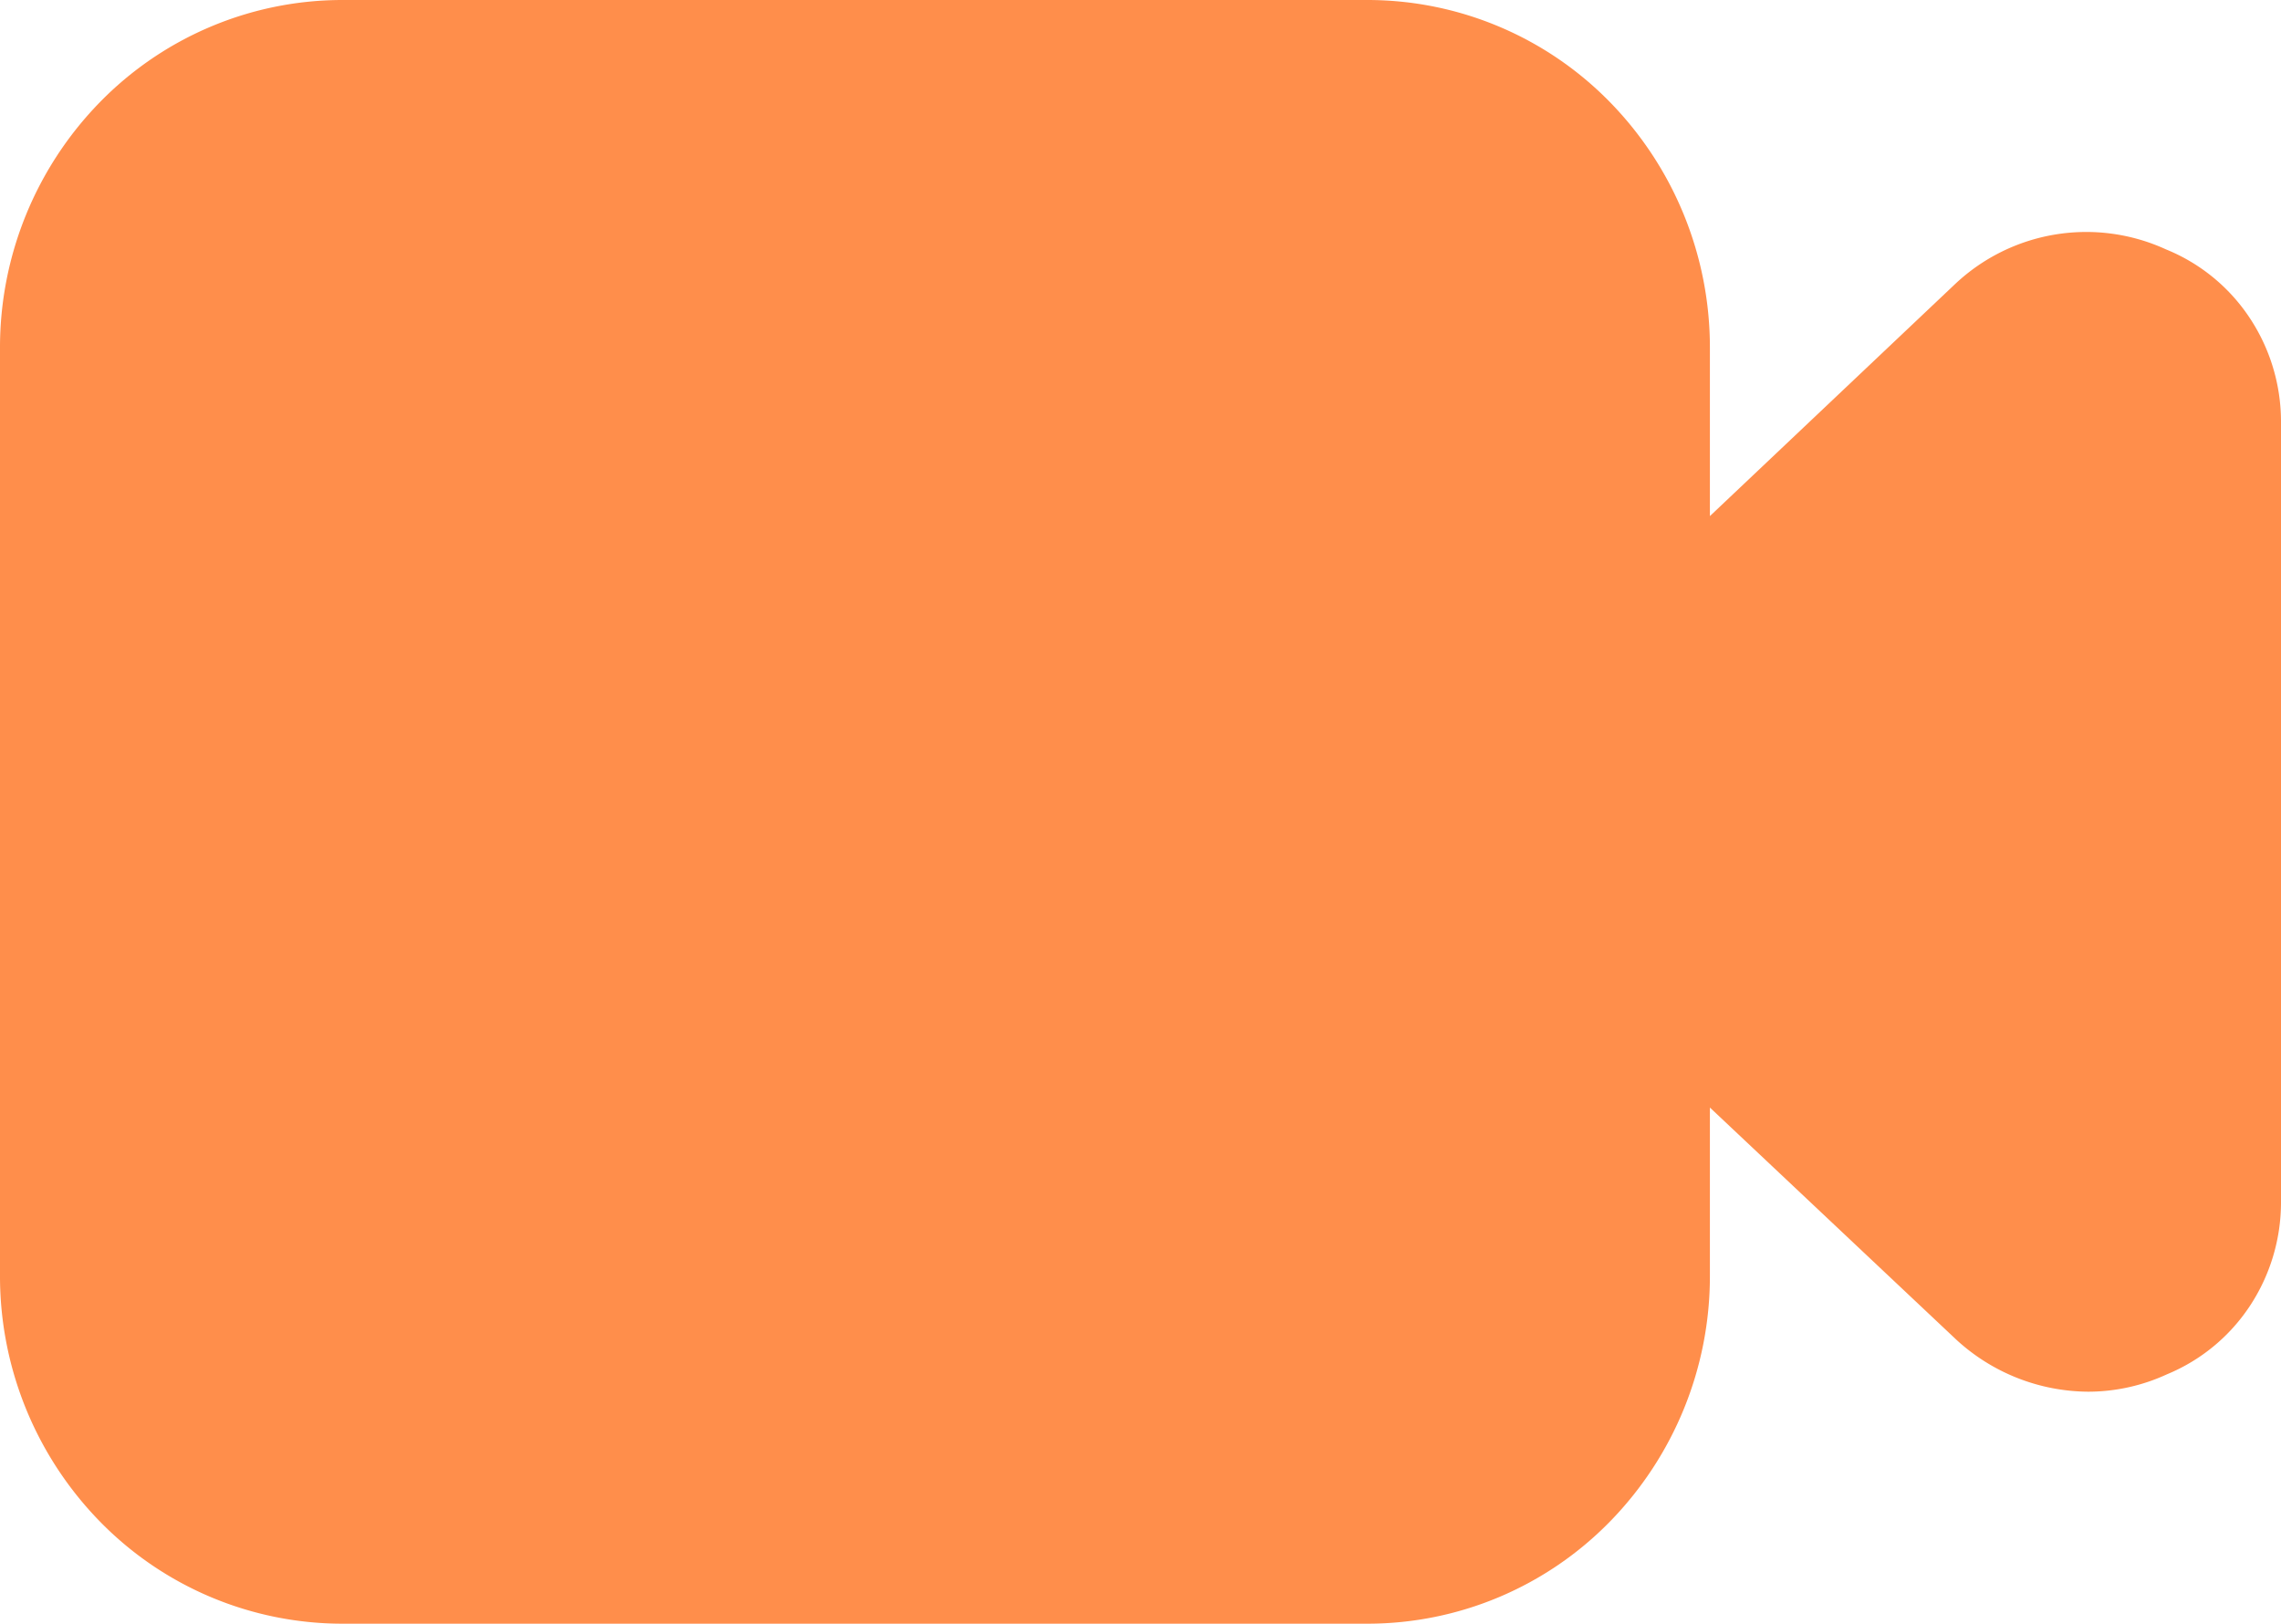 <svg xmlns="http://www.w3.org/2000/svg" width="59" height="42" viewBox="0 0 59 42">
  <path id="video" d="M8.845,42a8.77,8.77,0,0,1-6.254-2.636A9.079,9.079,0,0,1,0,33V9A9.077,9.077,0,0,1,2.591,2.636,8.77,8.77,0,0,1,8.845,0H35.383a8.77,8.77,0,0,1,6.254,2.636A9.077,9.077,0,0,1,44.228,9v4.35l6.34-6a4.945,4.945,0,0,1,5.455-.9,4.728,4.728,0,0,1,2.156,1.756A4.859,4.859,0,0,1,59,10.89V31.11a4.865,4.865,0,0,1-.809,2.677,4.734,4.734,0,0,1-2.14,1.762,4.877,4.877,0,0,1-2.034.45,5.081,5.081,0,0,1-3.42-1.35l-6.369-6V33a9.079,9.079,0,0,1-2.591,6.364A8.77,8.77,0,0,1,35.383,42Z" fill="#ff8e4b"/>
</svg>
